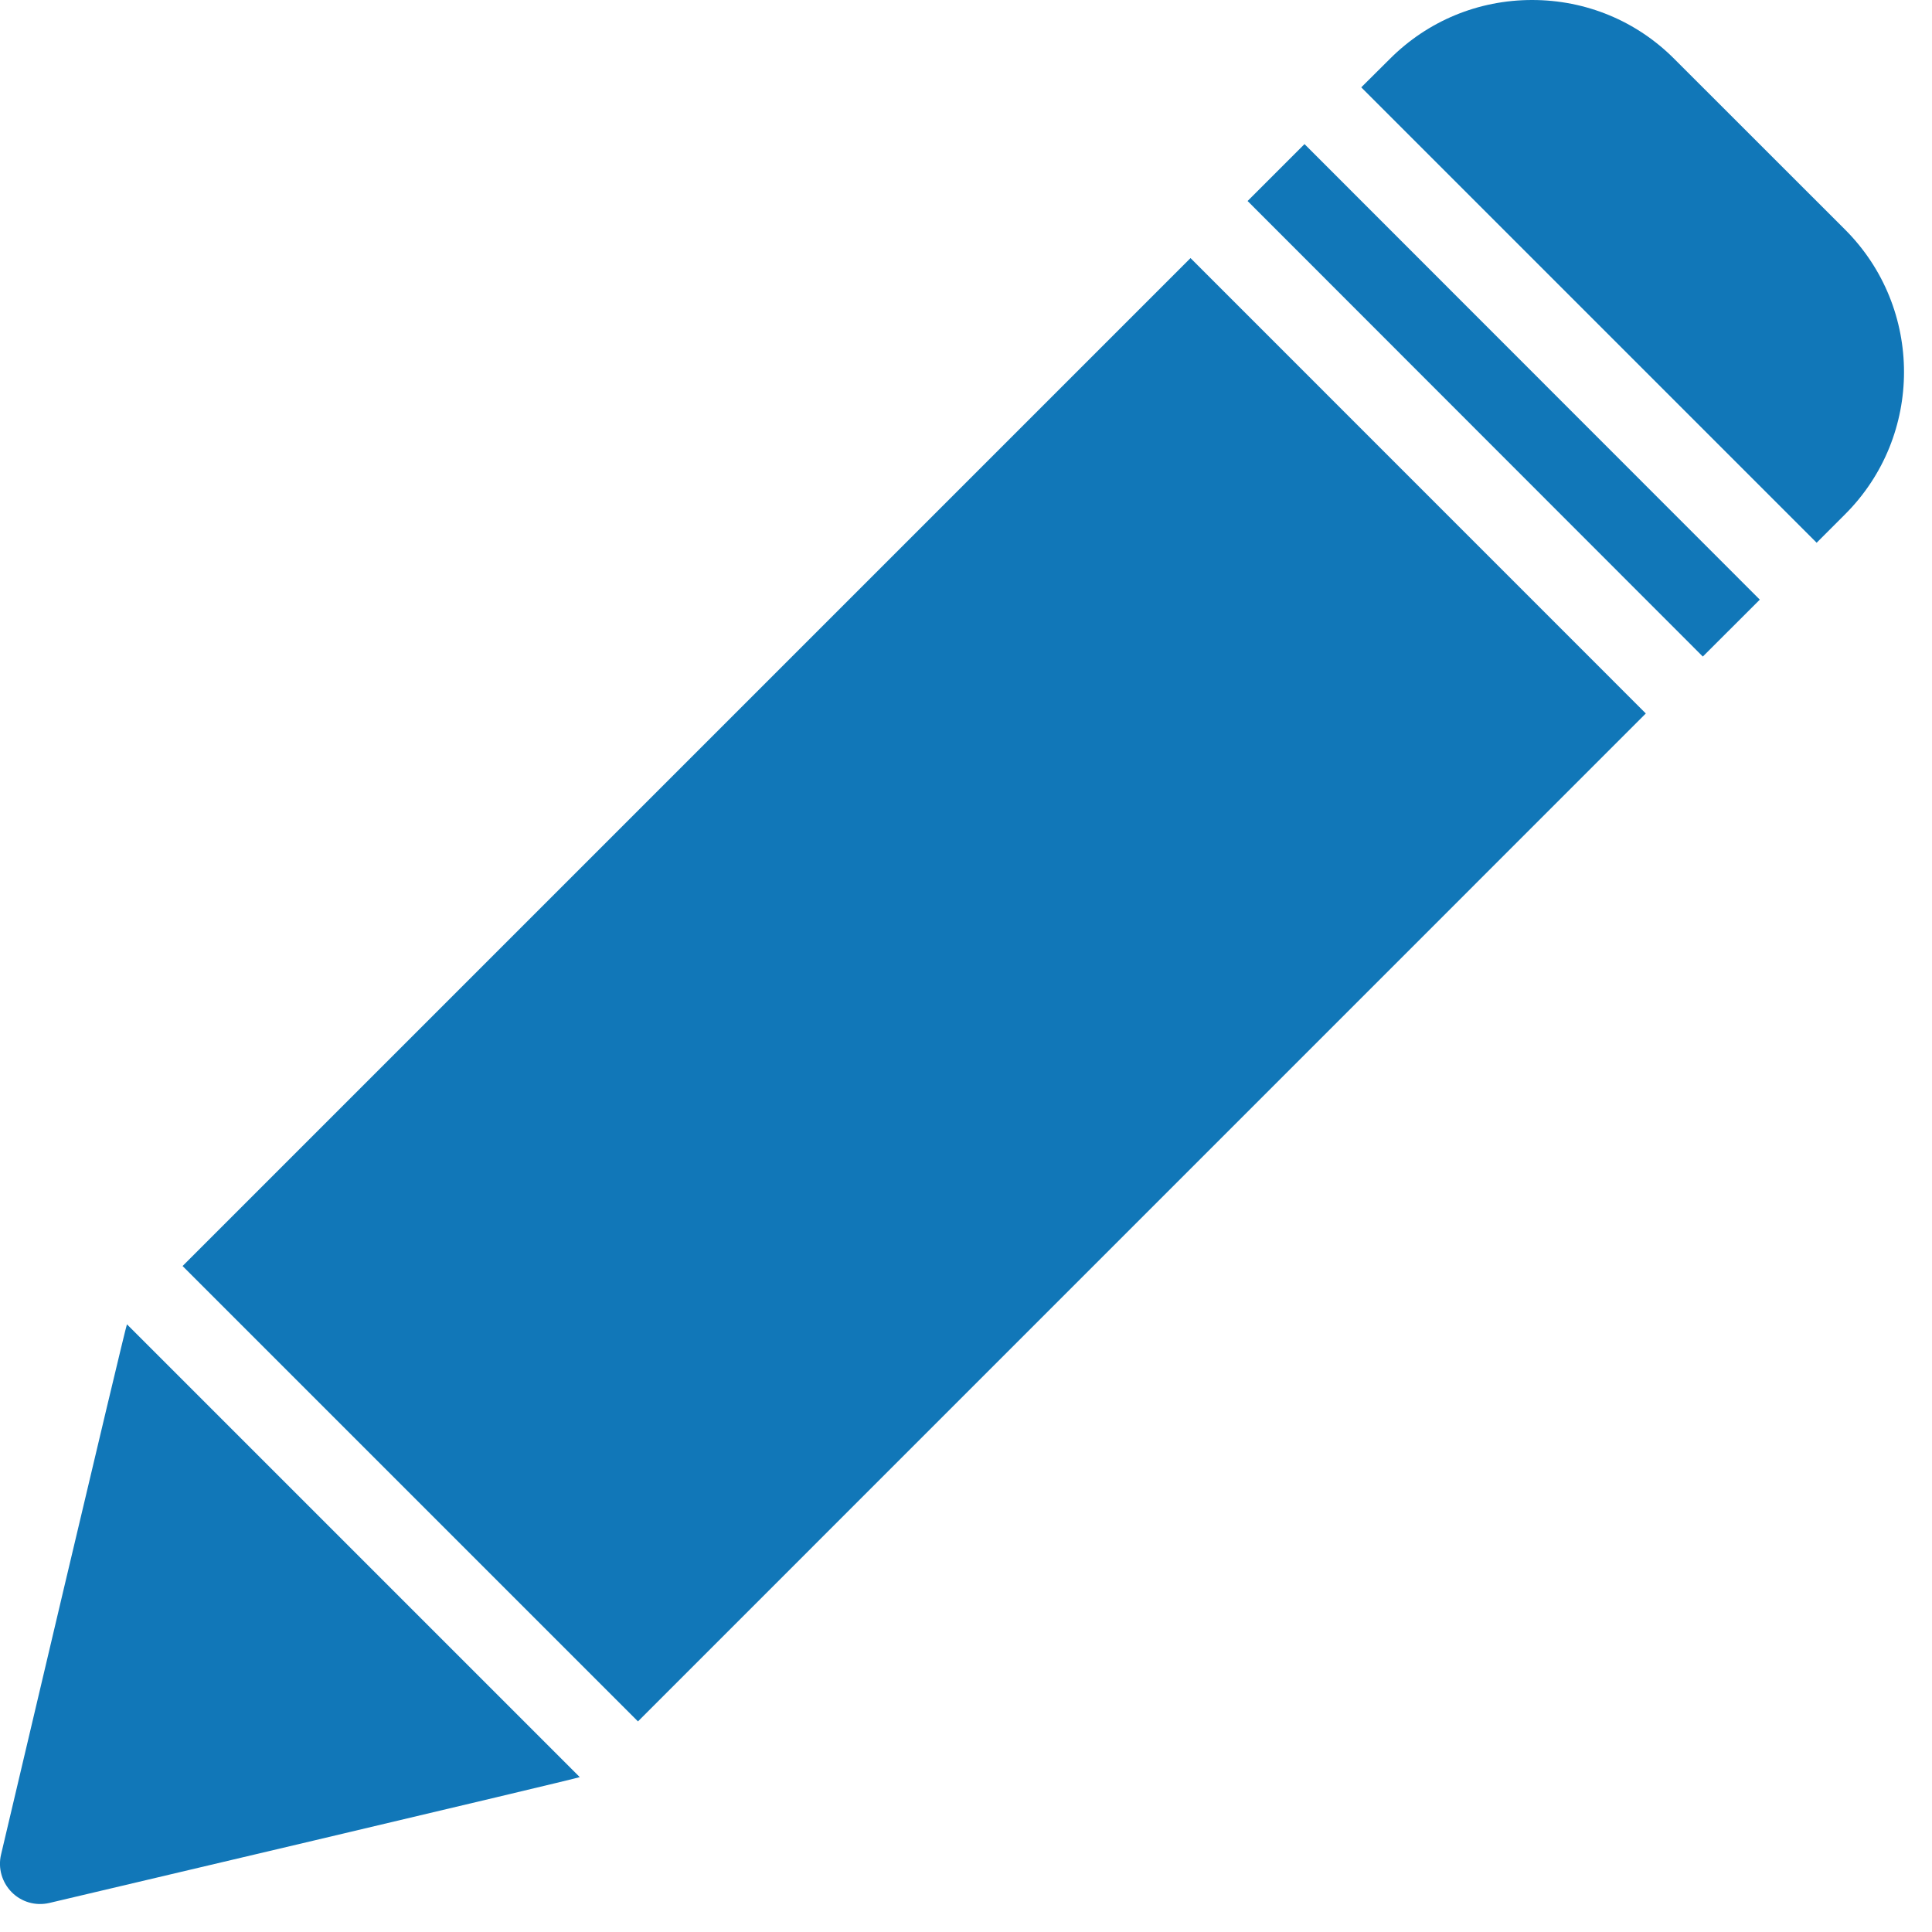 <?xml version="1.0" encoding="UTF-8"?>
<svg width="24px" height="24px" viewBox="0 0 24 24" version="1.1" xmlns="http://www.w3.org/2000/svg" xmlns:xlink="http://www.w3.org/1999/xlink">
    <!-- Generator: Sketch 48.2 (47327) - http://www.bohemiancoding.com/sketch -->
    <title>icons/actionable/edit</title>
    <desc>Created with Sketch.</desc>
    <defs>
        <path d="M0.013,23.038 C0.013,23.038 1.556,16.488 1.577,16.451 L7.202,22.076 C7.164,22.096 0.614,23.639 0.614,23.639 C0.438,23.68 0.264,23.625 0.146,23.506 C0.024,23.383 -0.027,23.206 0.013,23.038 Z M15.498,2.497 L16.205,1.79 L21.861,7.449 L21.153,8.156 L15.498,2.497 Z M2.268,15.727 L14.789,3.206 L20.445,8.863 L7.925,21.384 L2.268,15.727 Z M22.567,6.742 L16.91,1.085 L17.264,0.733 C17.736,0.26 18.364,-3.55271368e-15 19.032,-3.55271368e-15 C19.7,-3.55271368e-15 20.328,0.259 20.8,0.733 L22.921,2.853 C23.896,3.828 23.896,5.414 22.921,6.388 L22.567,6.742 Z" id="path-1"></path>
    </defs>
    <g id="Polaris-Actionable-Icons" stroke="none" stroke-width="1" fill="none" fill-rule="evenodd" transform="translate(-647, -111)">
        <g id="Actionable-Icons" transform="translate(93, 98)">
            <g id="Group-23-Copy-2" transform="translate(553, 13)">
                <g id="icons/actionable/edit" transform="translate(1, 0)">
                    <mask id="mask-2" fill="white">
                        <use xlink:href="#path-1"></use>
                    </mask>
                    <use id="Mask" fill="#1177B8" fill-rule="nonzero" xlink:href="#path-1"></use>
                </g>
            </g>
        </g>
    </g>
</svg>